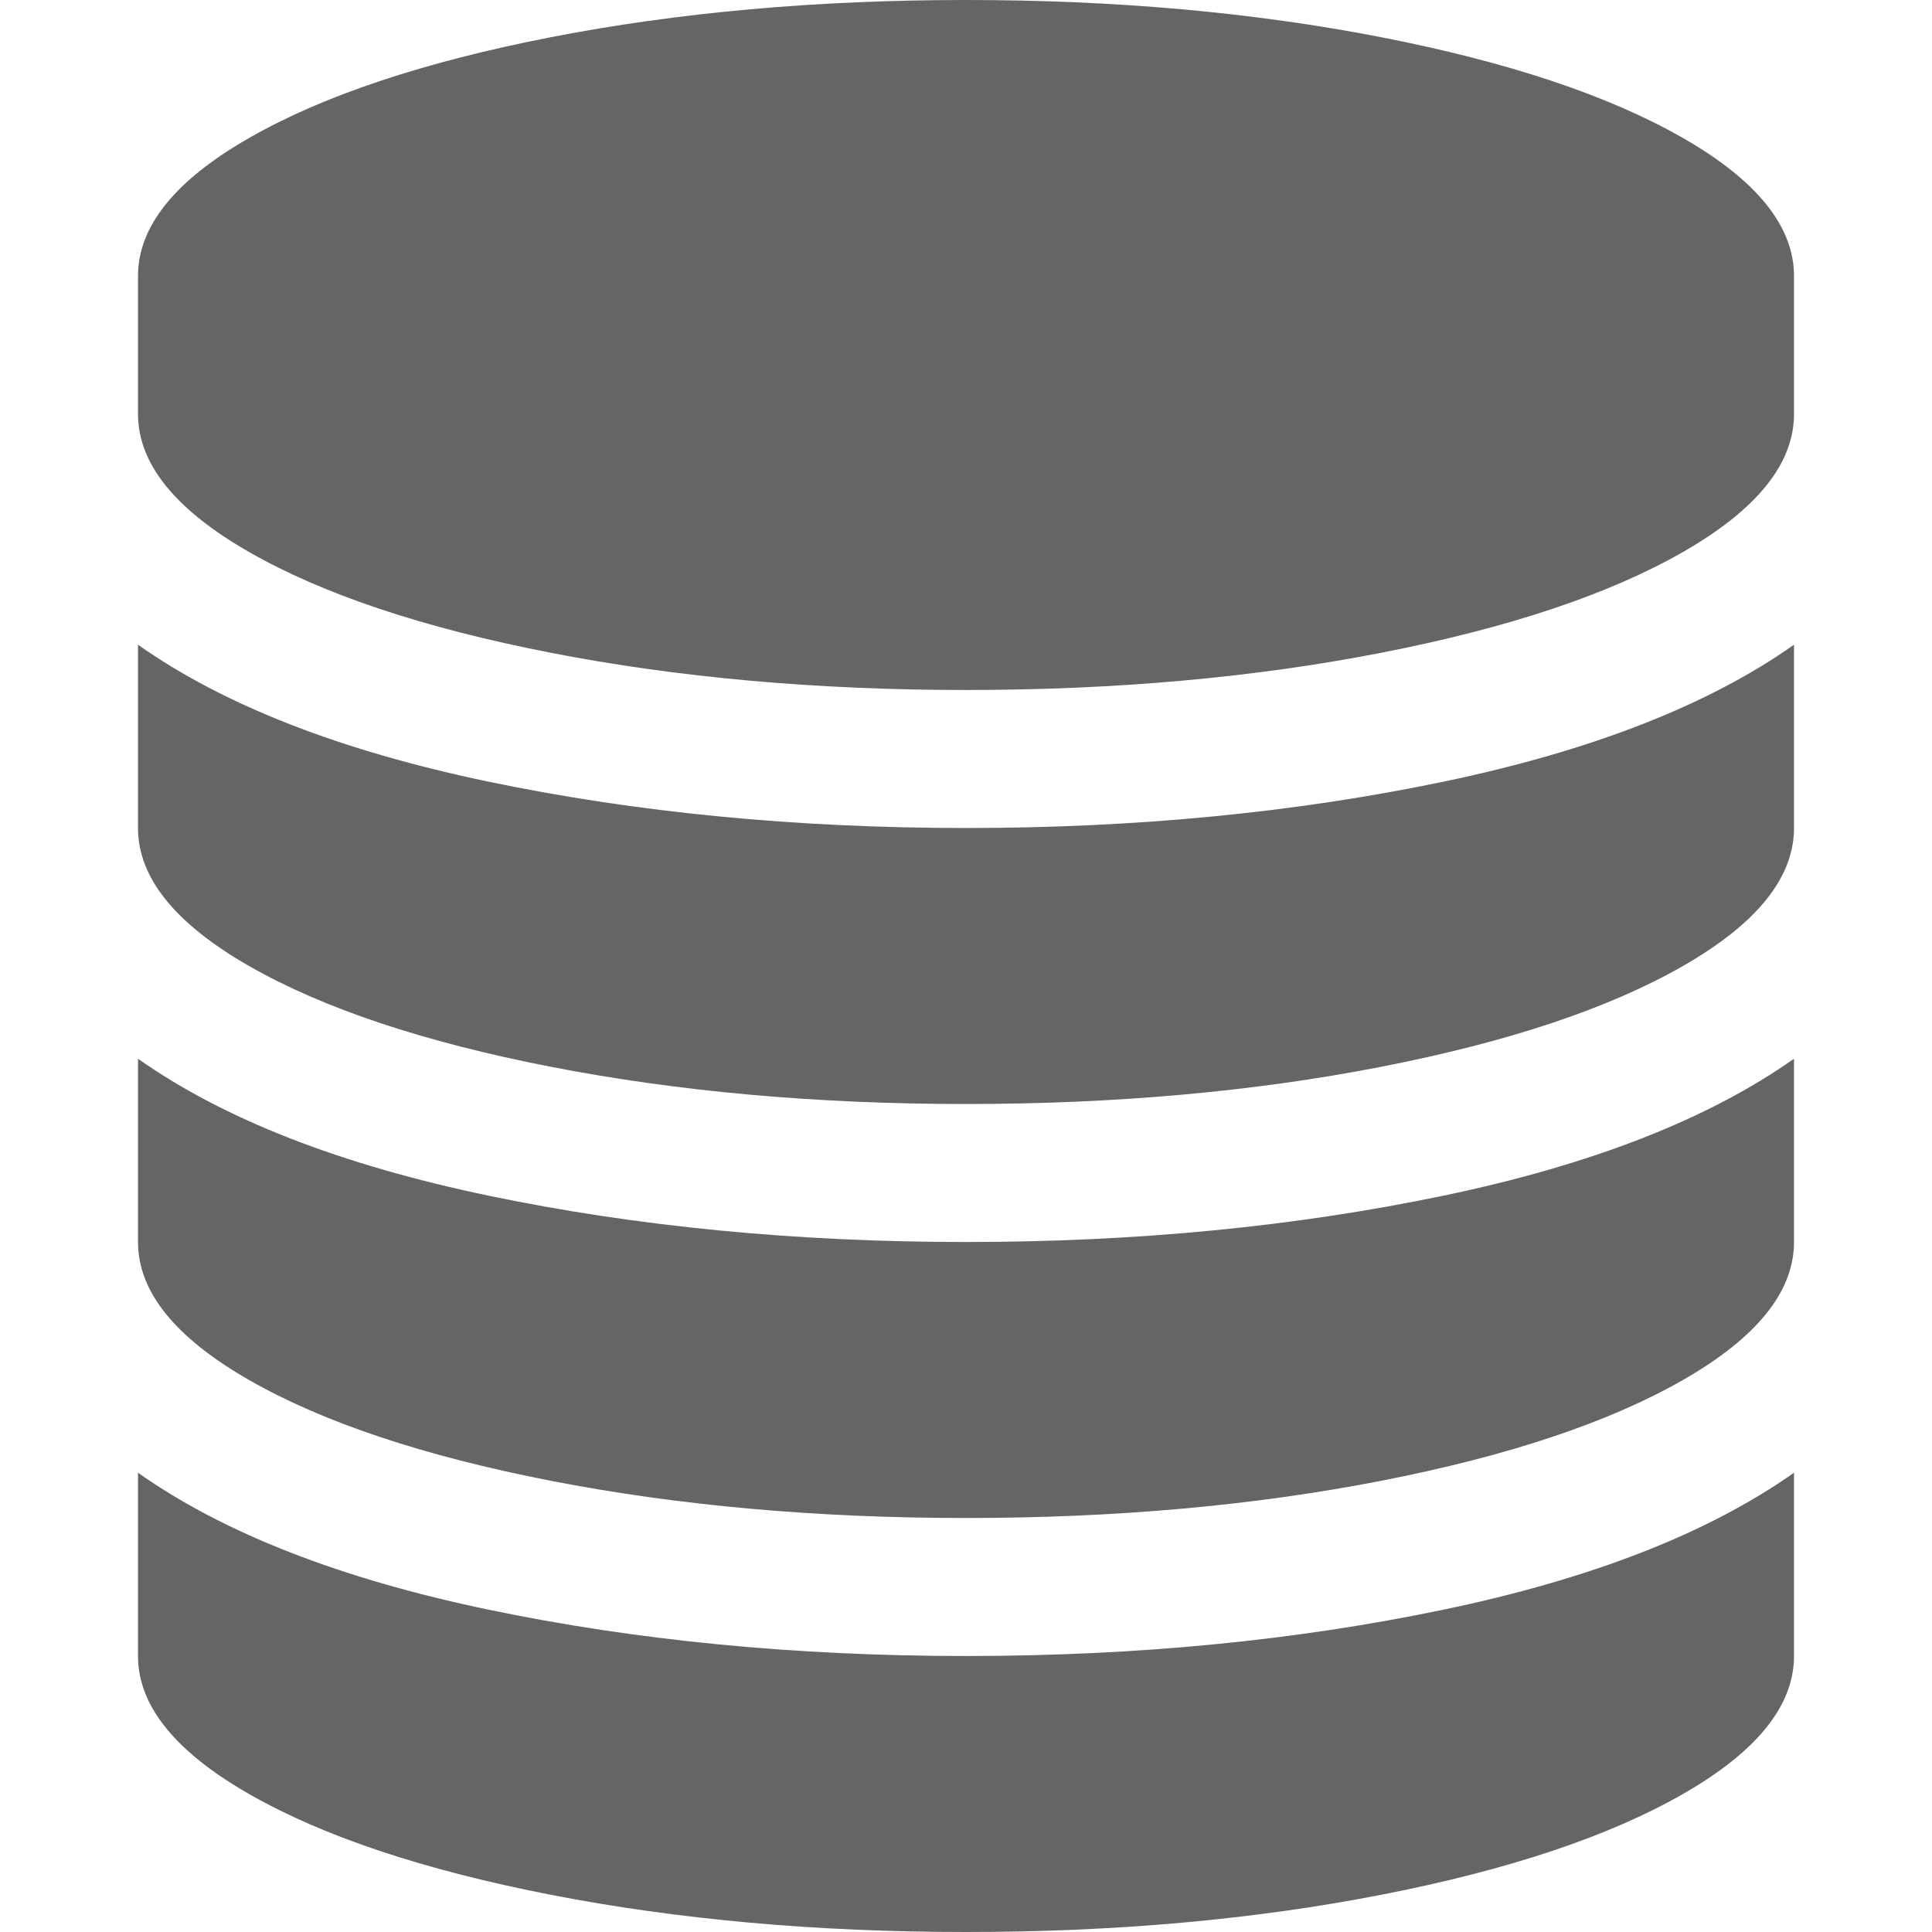 <svg width="1792" height="1792" xmlns="http://www.w3.org/2000/svg">

 <g>
  <title>background</title>
  <rect fill="none" id="canvas_background" height="402" width="582" y="-1" x="-1"/>
 </g>
 <g>
  <title>Layer 1</title>
  <path fill="#656565" id="svg_1" d="m896,768q237,0 443,-43t325,-127l0,170q0,69 -103,128t-280,93.5t-385,34.5t-385,-34.5t-280,-93.5t-103,-128l0,-170q119,84 325,127t443,43zm0,768q237,0 443,-43t325,-127l0,170q0,69 -103,128t-280,93.5t-385,34.5t-385,-34.5t-280,-93.5t-103,-128l0,-170q119,84 325,127t443,43zm0,-384q237,0 443,-43t325,-127l0,170q0,69 -103,128t-280,93.5t-385,34.5t-385,-34.5t-280,-93.5t-103,-128l0,-170q119,84 325,127t443,43zm0,-1152q208,0 385,34.5t280,93.5t103,128l0,128q0,69 -103,128t-280,93.5t-385,34.5t-385,-34.5t-280,-93.5t-103,-128l0,-128q0,-69 103,-128t280,-93.5t385,-34.5z"/>
 </g>
</svg>